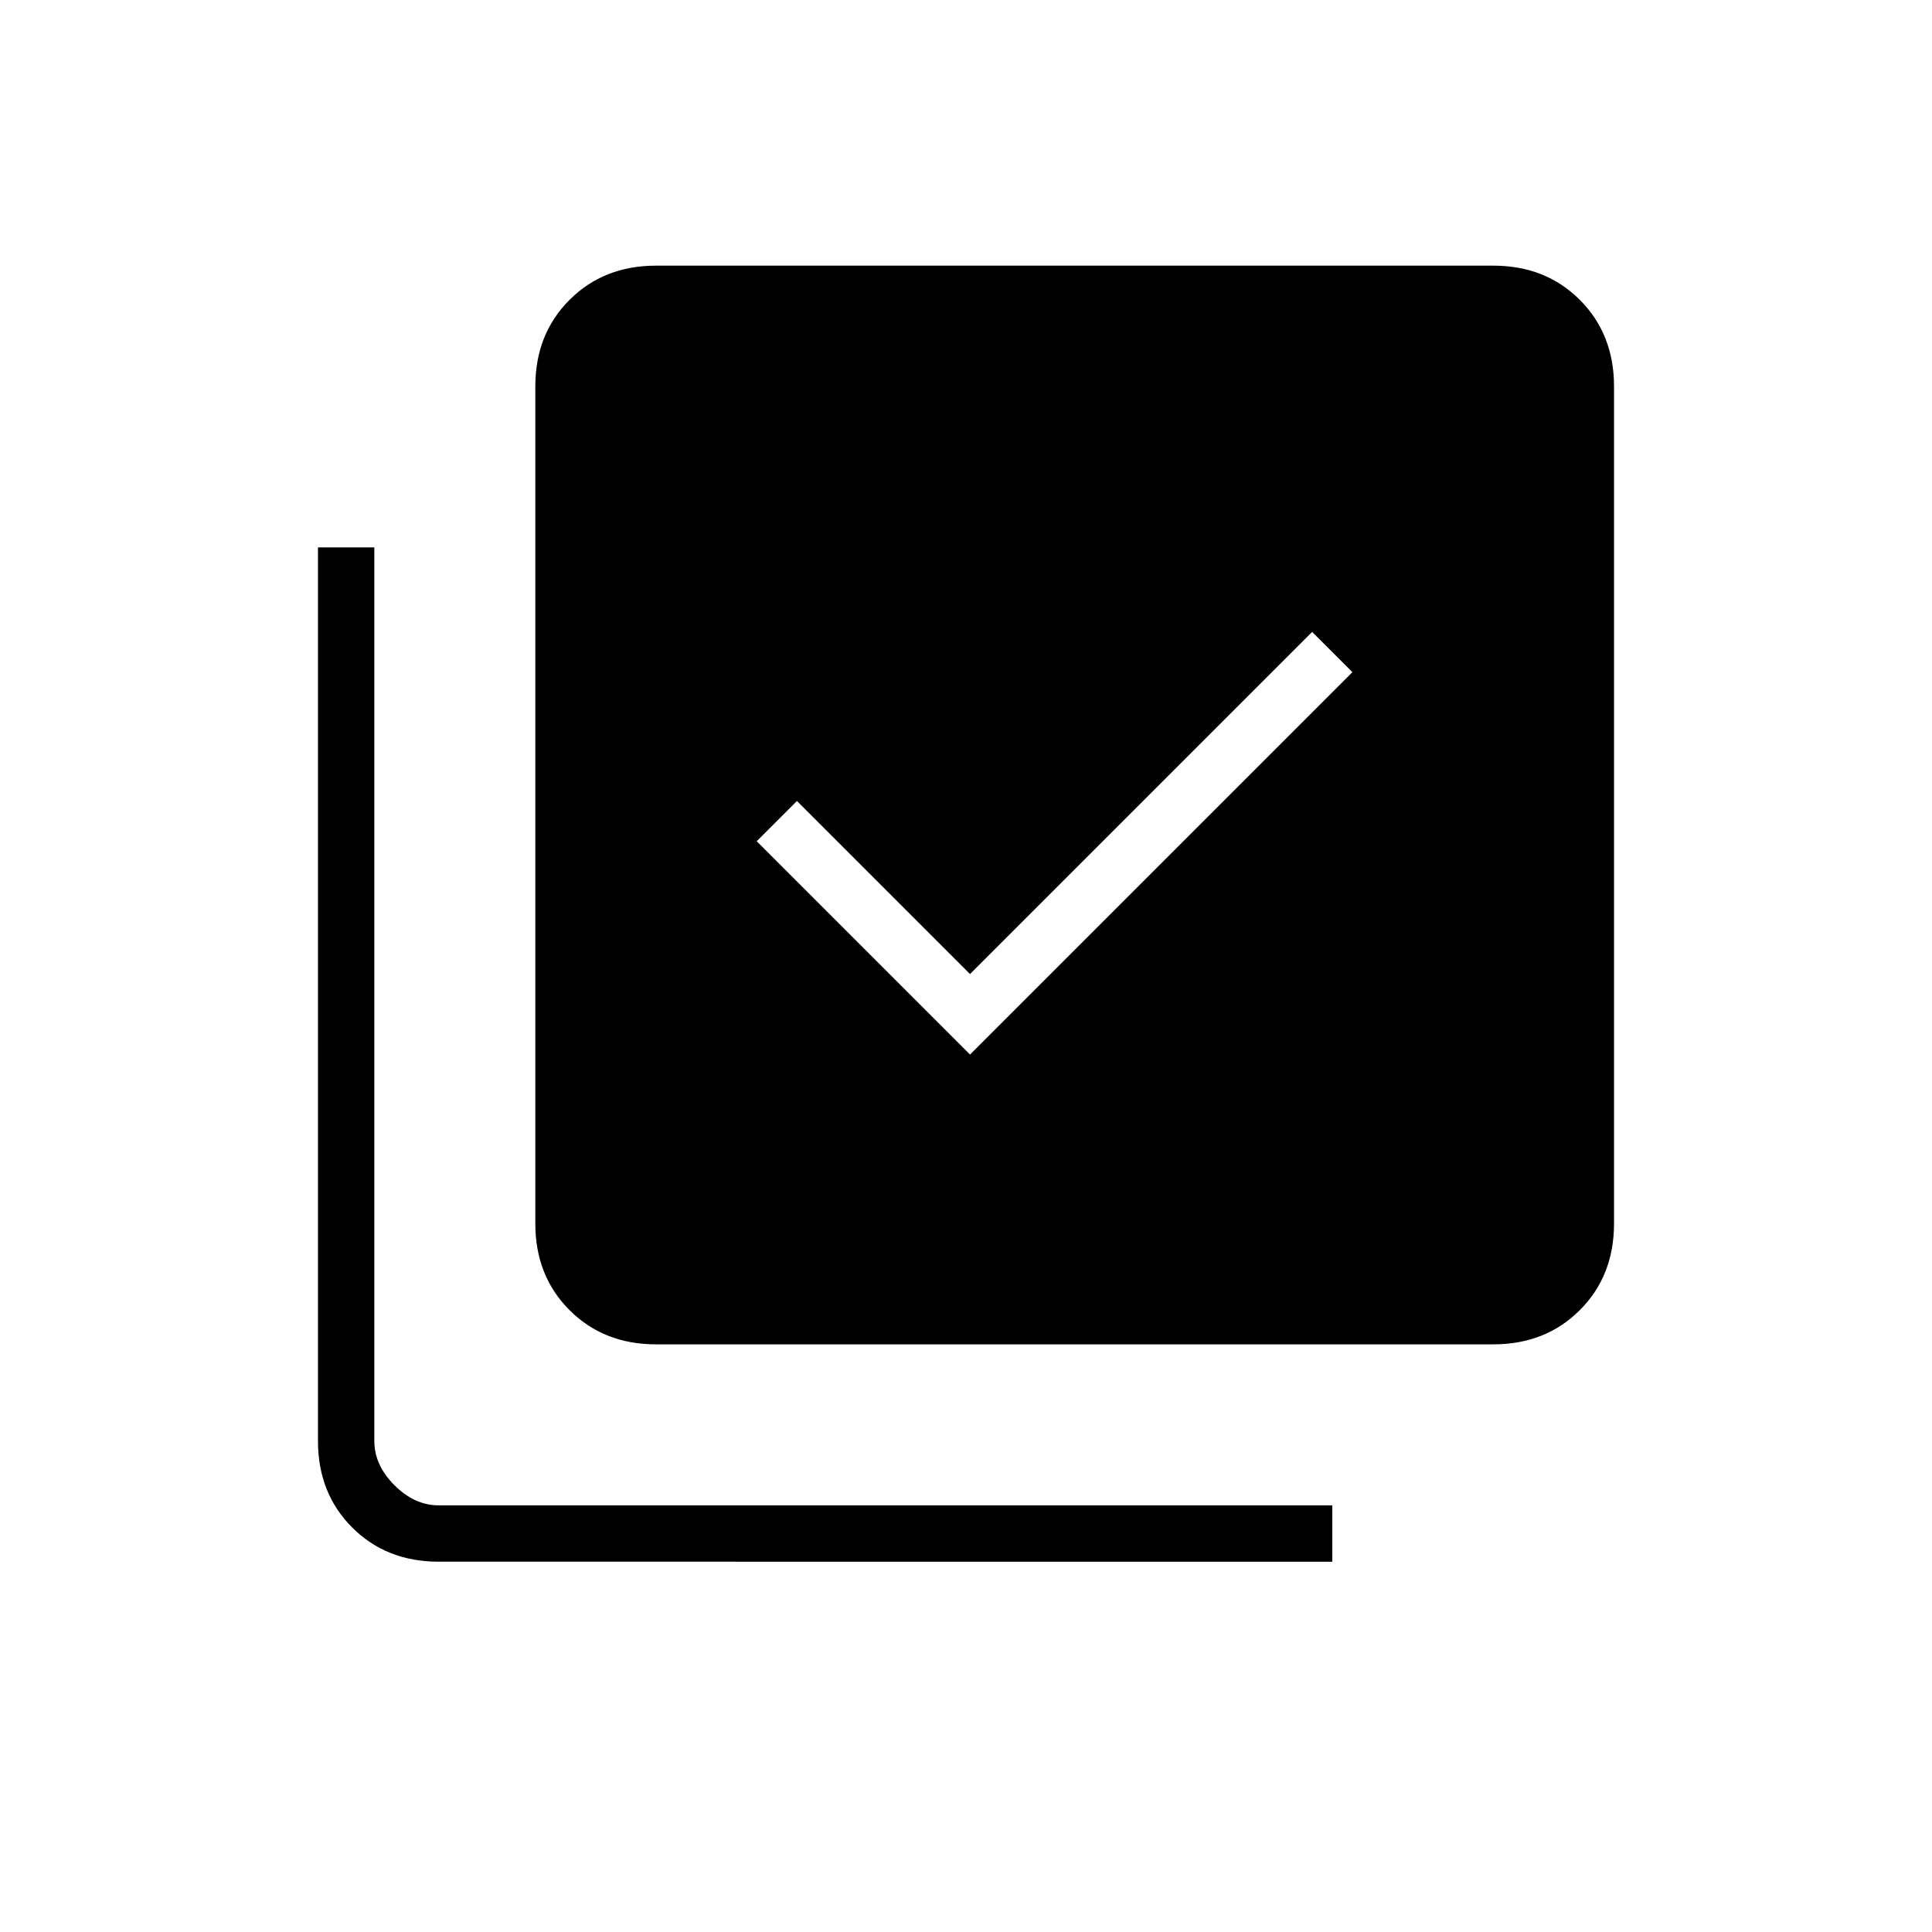 <svg xmlns="http://www.w3.org/2000/svg" height="24" viewBox="0 -960 960 960" width="24"><path d="m482-436 190-190-20-20-170 170-86-86-20 20 106 106ZM326-292q-26 0-43-17t-17-43v-416q0-26 17-43t43-17h416q26 0 43 17t17 43v416q0 26-17 43t-43 17H326ZM218-184q-26 0-43-17t-17-43v-444h28v444q0 12 10 22t22 10h444v28H218Z"/></svg>